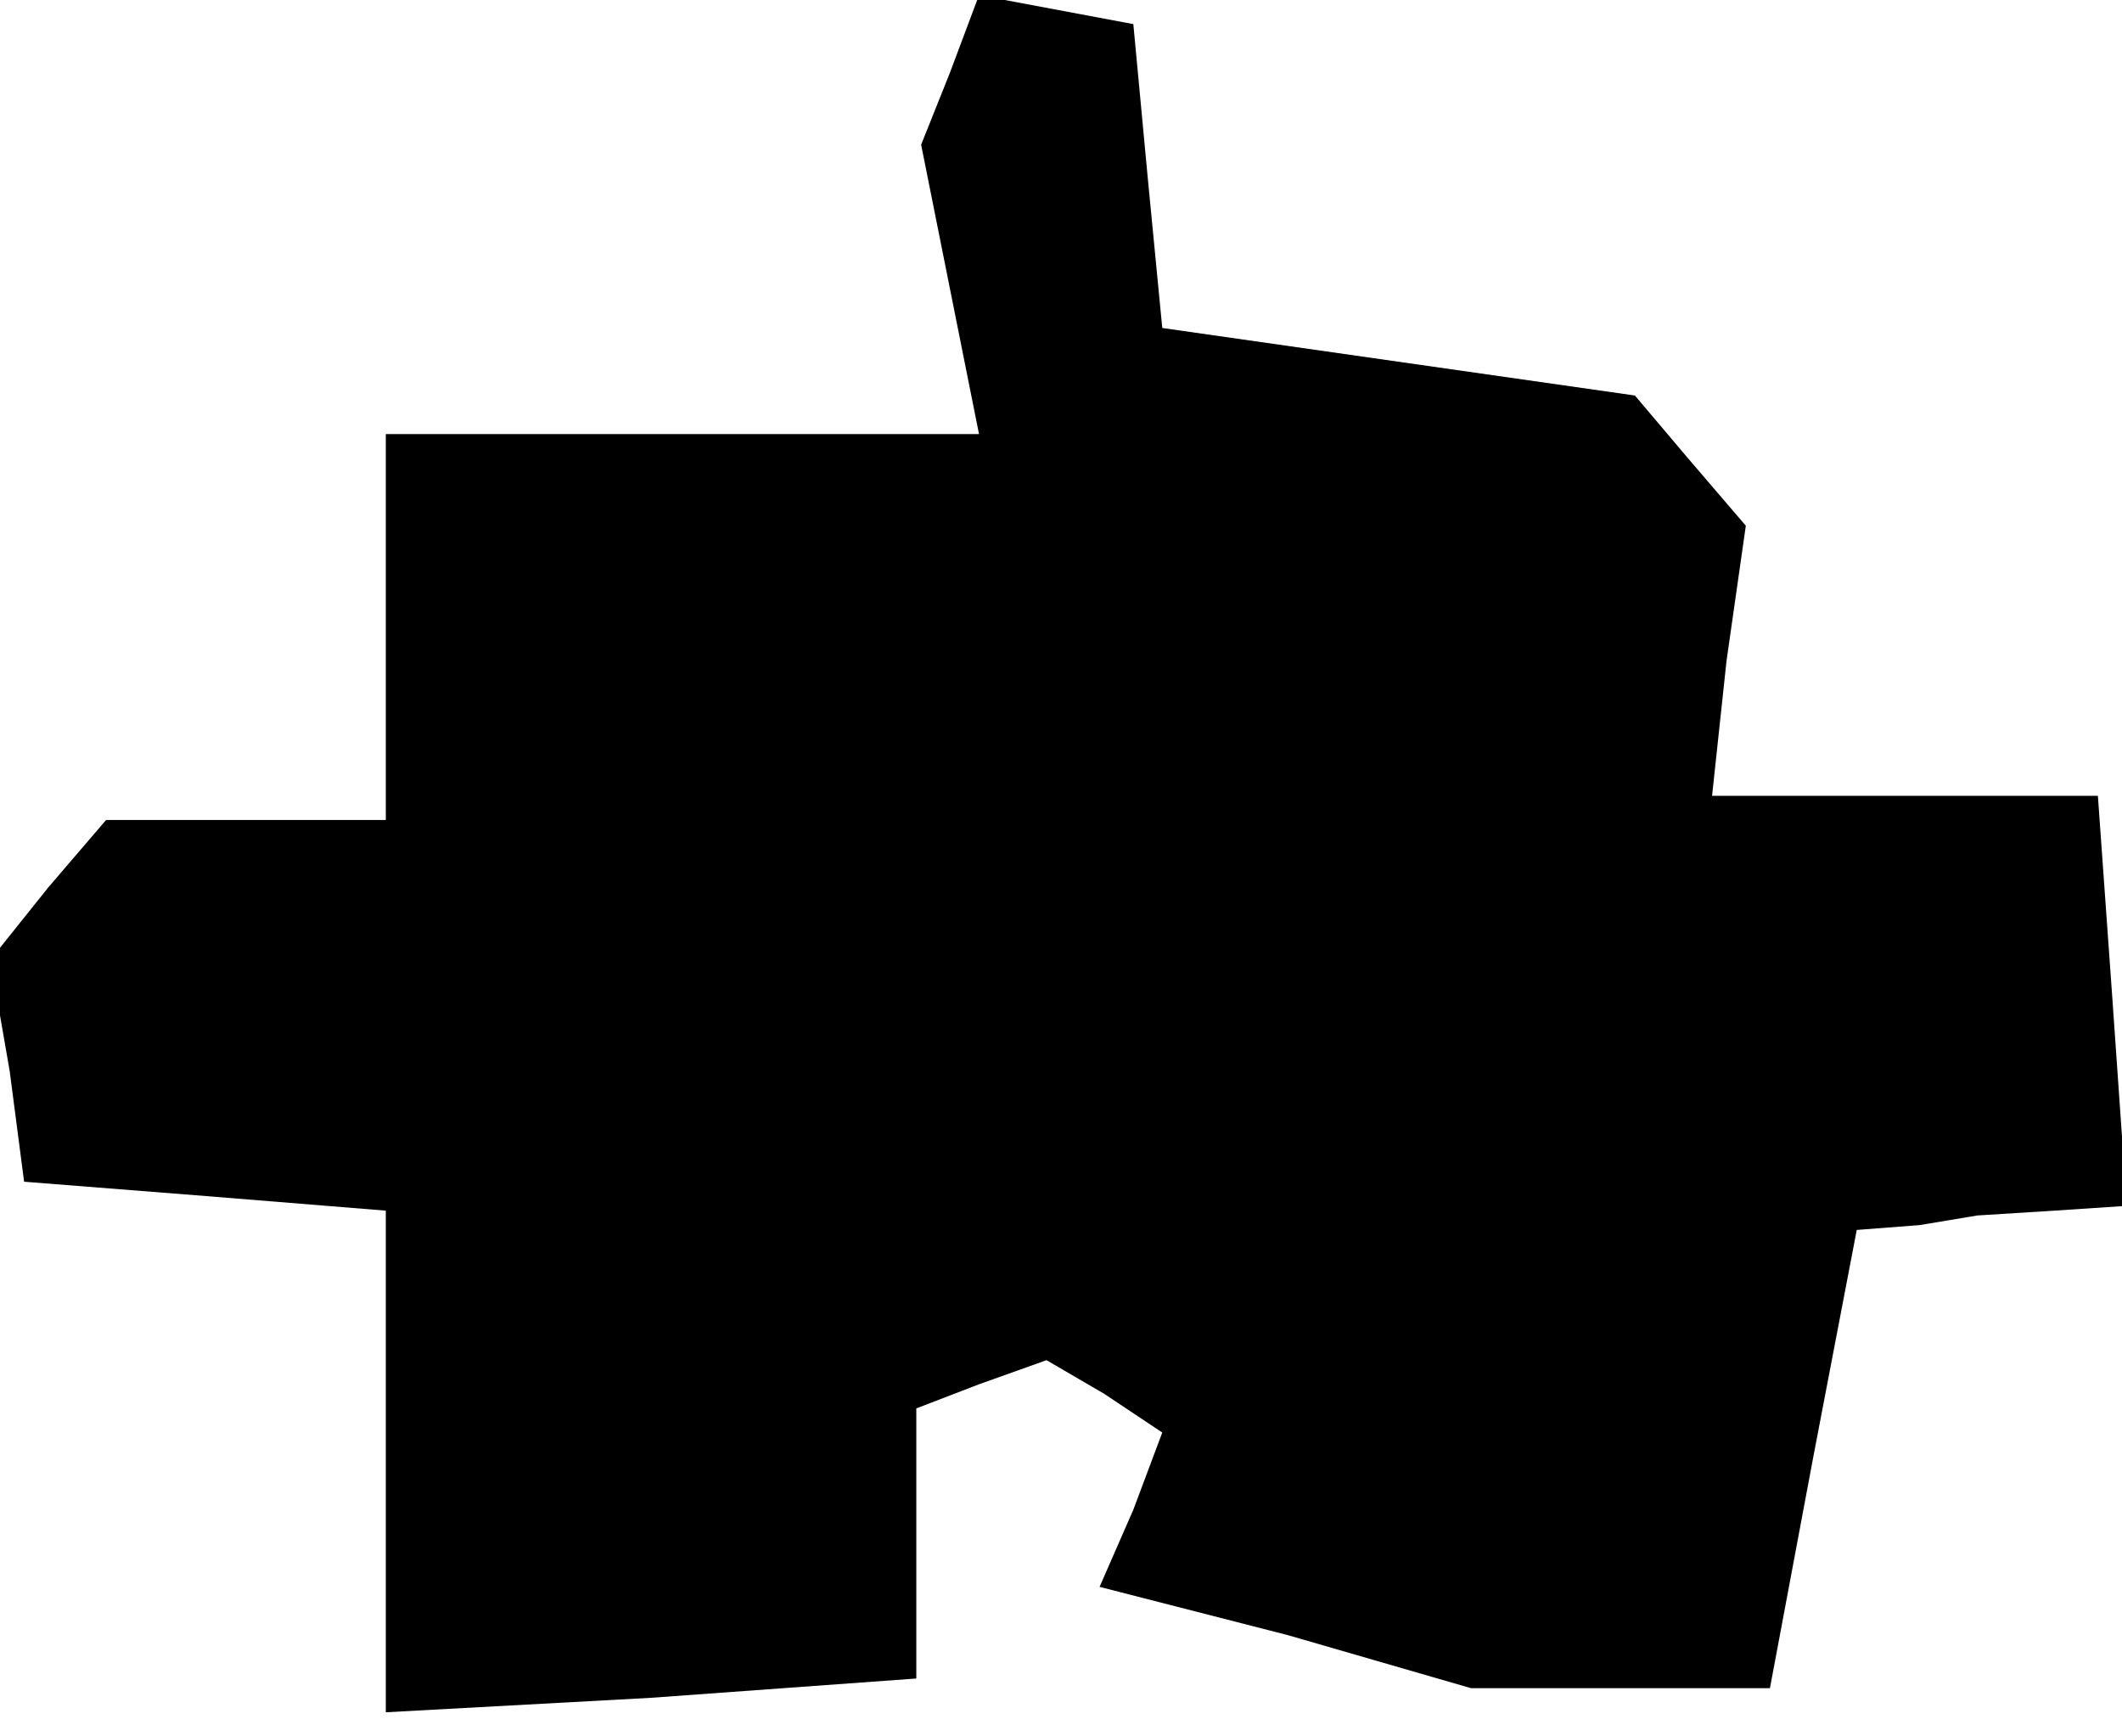 <?xml version="1.0" standalone="no"?>
<!DOCTYPE svg PUBLIC "-//W3C//DTD SVG 20010904//EN"
 "http://www.w3.org/TR/2001/REC-SVG-20010904/DTD/svg10.dtd">
<svg version="1.0" xmlns="http://www.w3.org/2000/svg"
 width="44pt" height="36pt" viewBox="0 0 44 36"
 preserveAspectRatio="xMidYMid meet">
<g transform="translate(0,36) scale(0.1,-0.1)"
fill="#000000" stroke="none">
<path d="M197 345 l-6 -15 6 -30 6 -30 -62 0 -61 0 0 -40 0 -40 -29 0 -29 0
-12 -14 -12 -15 4 -23 3 -23 38 -3 37 -3 0 -52 0 -52 55 3 55 4 0 28 0 28 13
5 14 5 12 -7 12 -8 -6 -16 -7 -16 39 -10 38 -11 31 0 31 0 9 48 9 47 13 1 12
2 16 1 15 1 -3 43 -3 42 -40 0 -40 0 3 28 4 28 -12 14 -11 13 -49 7 -49 7 -3
31 -3 32 -16 3 -16 3 -6 -16z"/>
</g>
</svg>
